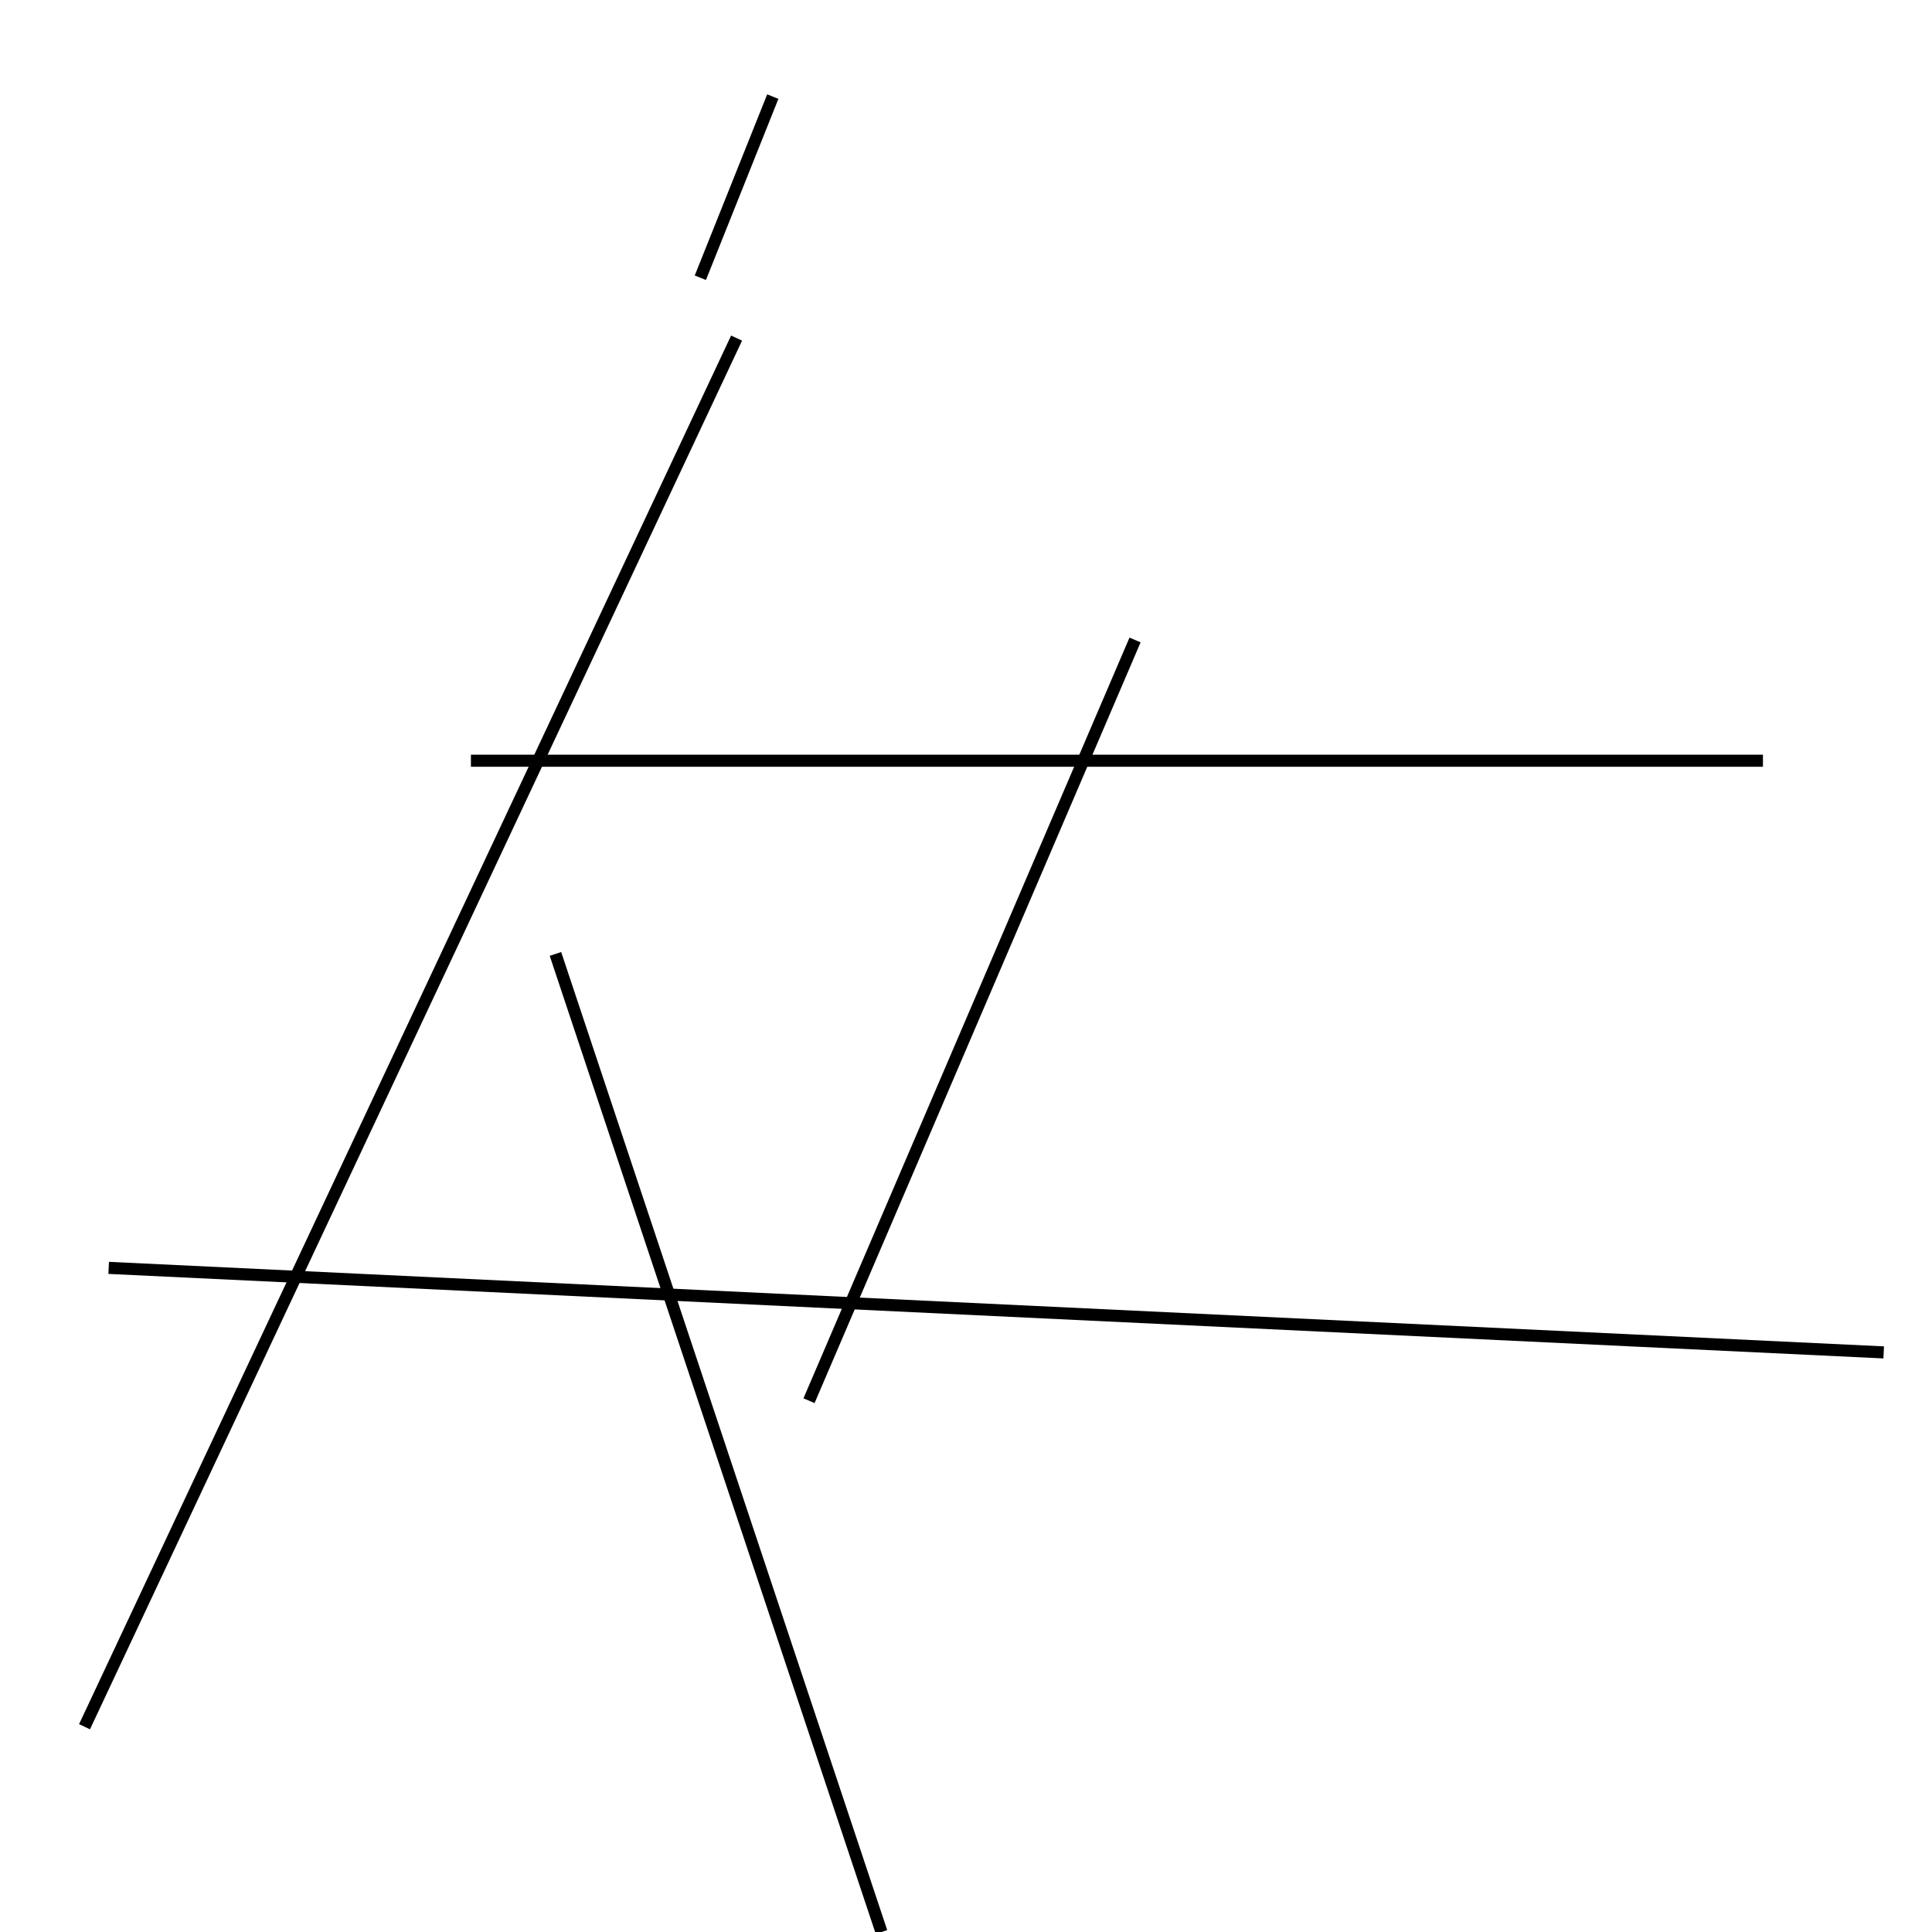 <?xml version="1.0" encoding="utf-8" ?>
<svg baseProfile="full" height="160" version="1.1" width="160" xmlns="http://www.w3.org/2000/svg" xmlns:ev="http://www.w3.org/2001/xml-events" xmlns:xlink="http://www.w3.org/1999/xlink"><defs /><line stroke="black" stroke-width="1" x1="7" x2="61" y1="143" y2="28" /><line stroke="black" stroke-width="1" x1="156" x2="9" y1="112" y2="105" /><line stroke="black" stroke-width="1" x1="39" x2="146" y1="63" y2="63" /><line stroke="black" stroke-width="1" x1="94" x2="67" y1="53" y2="116" /><line stroke="black" stroke-width="1" x1="73" x2="46" y1="160" y2="79" /><line stroke="black" stroke-width="1" x1="64" x2="58" y1="8" y2="23" /></svg>